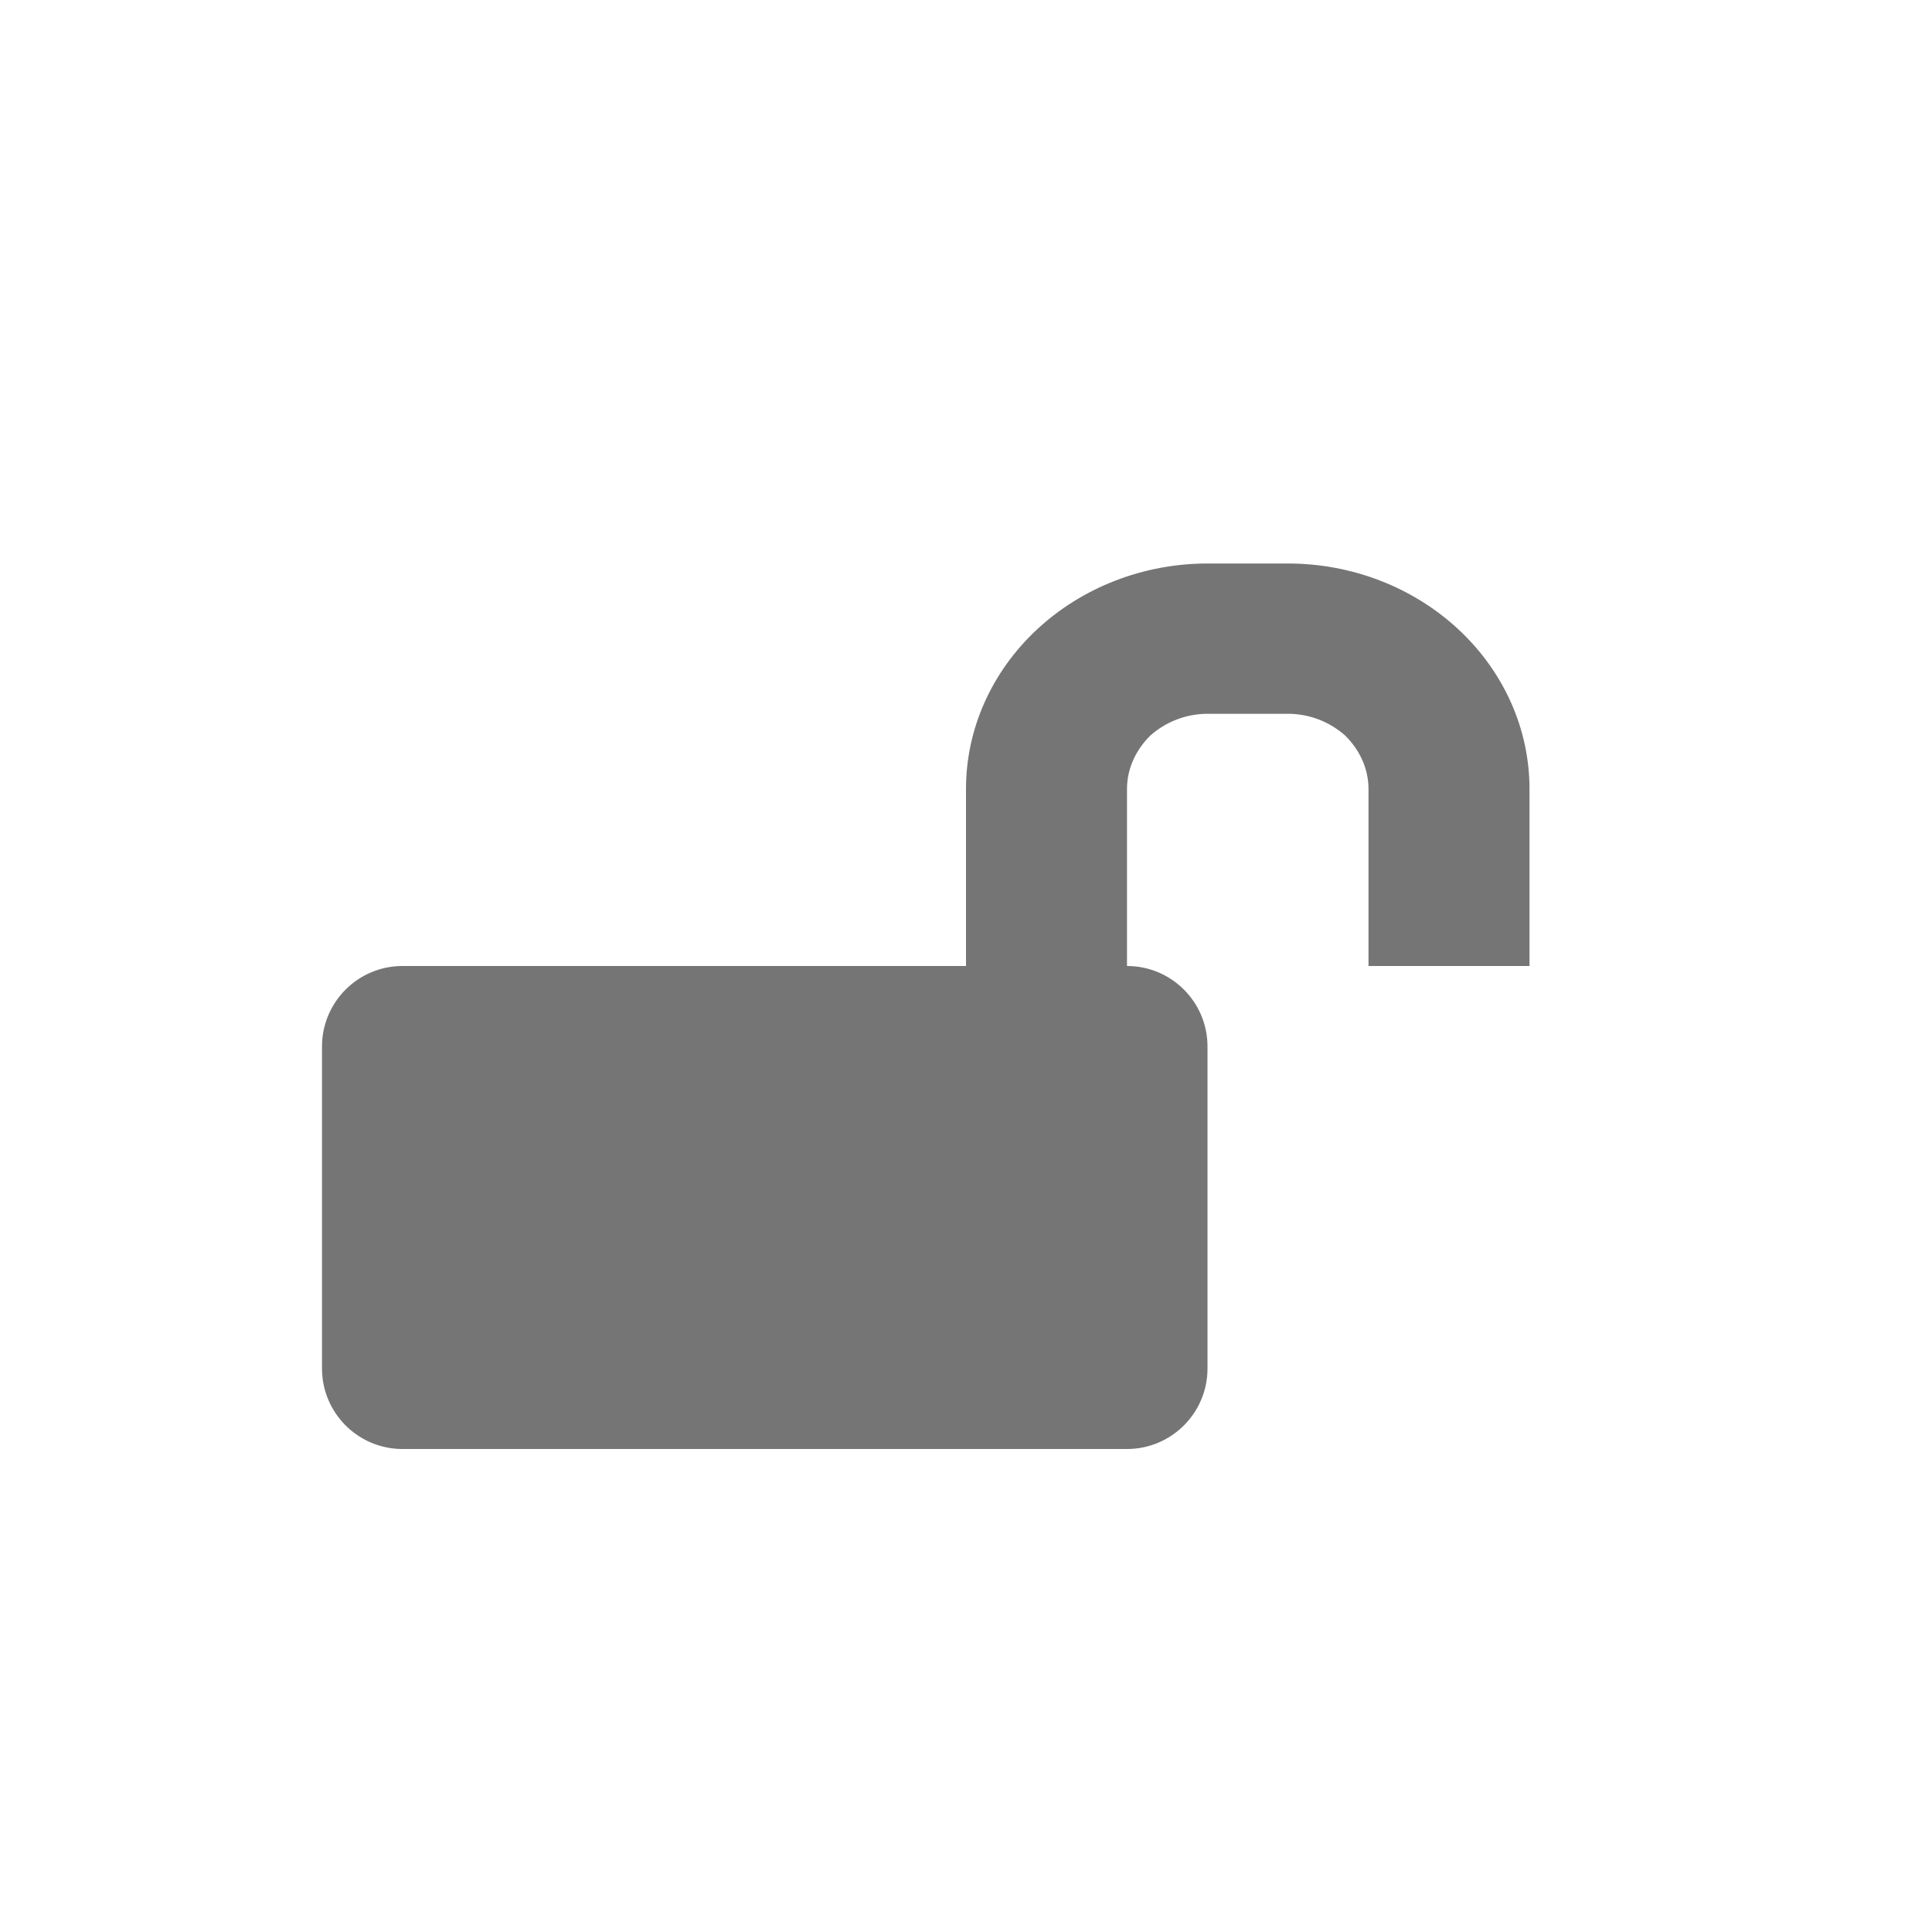 <?xml version="1.0" encoding="UTF-8" standalone="no"?><!-- Generator: Gravit.io --><svg xmlns="http://www.w3.org/2000/svg" xmlns:xlink="http://www.w3.org/1999/xlink" style="isolation:isolate" viewBox="1150 3699 24 24" width="24" height="24"><g id="unlock-small"><g opacity="0"><rect x="1150" y="3699" width="24" height="24" transform="matrix(1,0,0,1,0,0)" id="Icon Background" fill="rgb(37,86,132)"/></g><path d=" M 1162 3711 L 1155 3711 C 1154.448 3711 1154 3711.448 1154 3712 L 1154 3716 C 1154 3716.552 1154.448 3717 1155 3717 L 1164 3717 C 1164.552 3717 1165 3716.552 1165 3716 L 1165 3712 C 1165 3711.448 1164.552 3711 1164 3711 L 1164 3708.8 C 1164 3708.548 1164.11 3708.315 1164.29 3708.137 C 1164.48 3707.969 1164.73 3707.867 1165 3707.867 L 1166 3707.867 C 1166.27 3707.867 1166.52 3707.969 1166.71 3708.137 C 1166.89 3708.315 1167 3708.548 1167 3708.8 L 1167 3711 L 1167 3711 L 1169 3711 L 1169 3708.8 C 1169 3708.053 1168.68 3707.344 1168.12 3706.821 C 1167.56 3706.299 1166.8 3706 1166 3706 L 1165 3706 C 1164.2 3706 1163.44 3706.299 1162.88 3706.821 C 1162.32 3707.344 1162 3708.053 1162 3708.8 L 1162 3711 Z " id="Fill-B" fill="rgb(117,117,117)"/></g></svg>